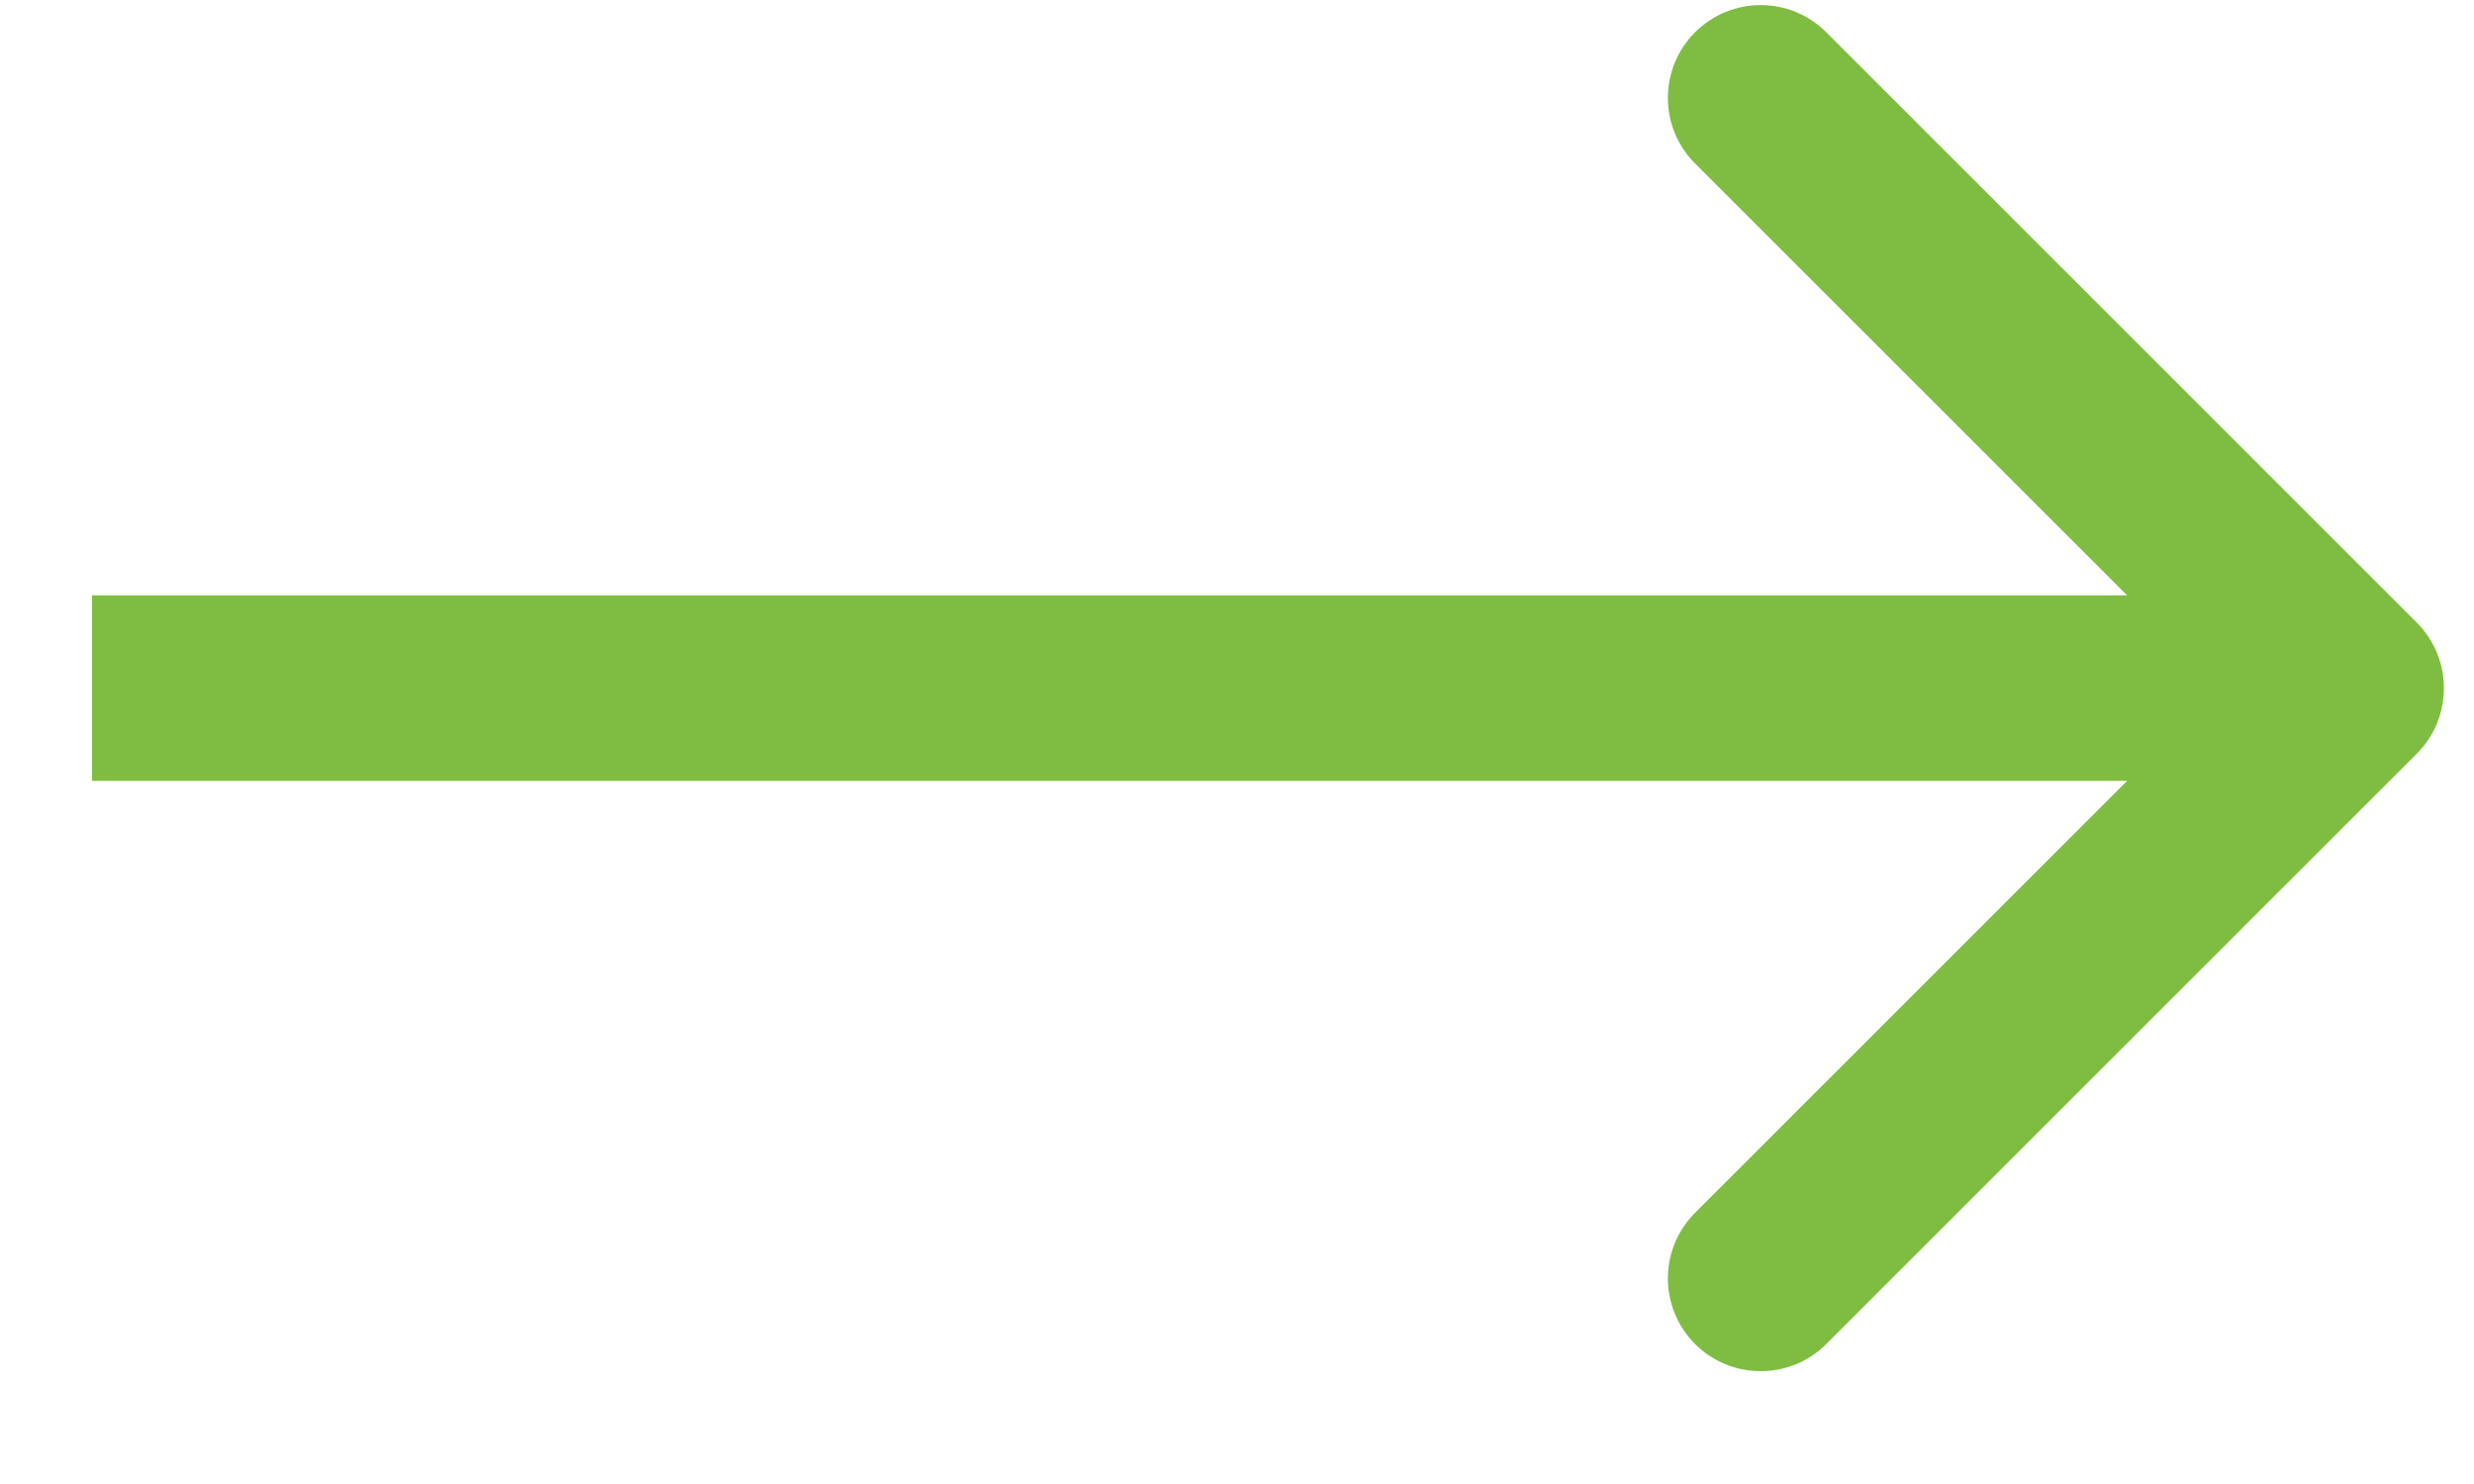 <svg width="20" height="12" viewBox="0 0 20 12" fill="none" xmlns="http://www.w3.org/2000/svg">
<path d="M19.537 6.095C19.83 5.802 19.83 5.327 19.537 5.034L14.764 0.261C14.471 -0.032 13.996 -0.032 13.703 0.261C13.41 0.554 13.41 1.029 13.703 1.322L17.946 5.564L13.703 9.807C13.41 10.1 13.41 10.575 13.703 10.868C13.996 11.161 14.471 11.161 14.764 10.868L19.537 6.095ZM0.744 6.314H19.006V4.814H0.744V6.314Z" fill="#7FBD42"/>
</svg>
